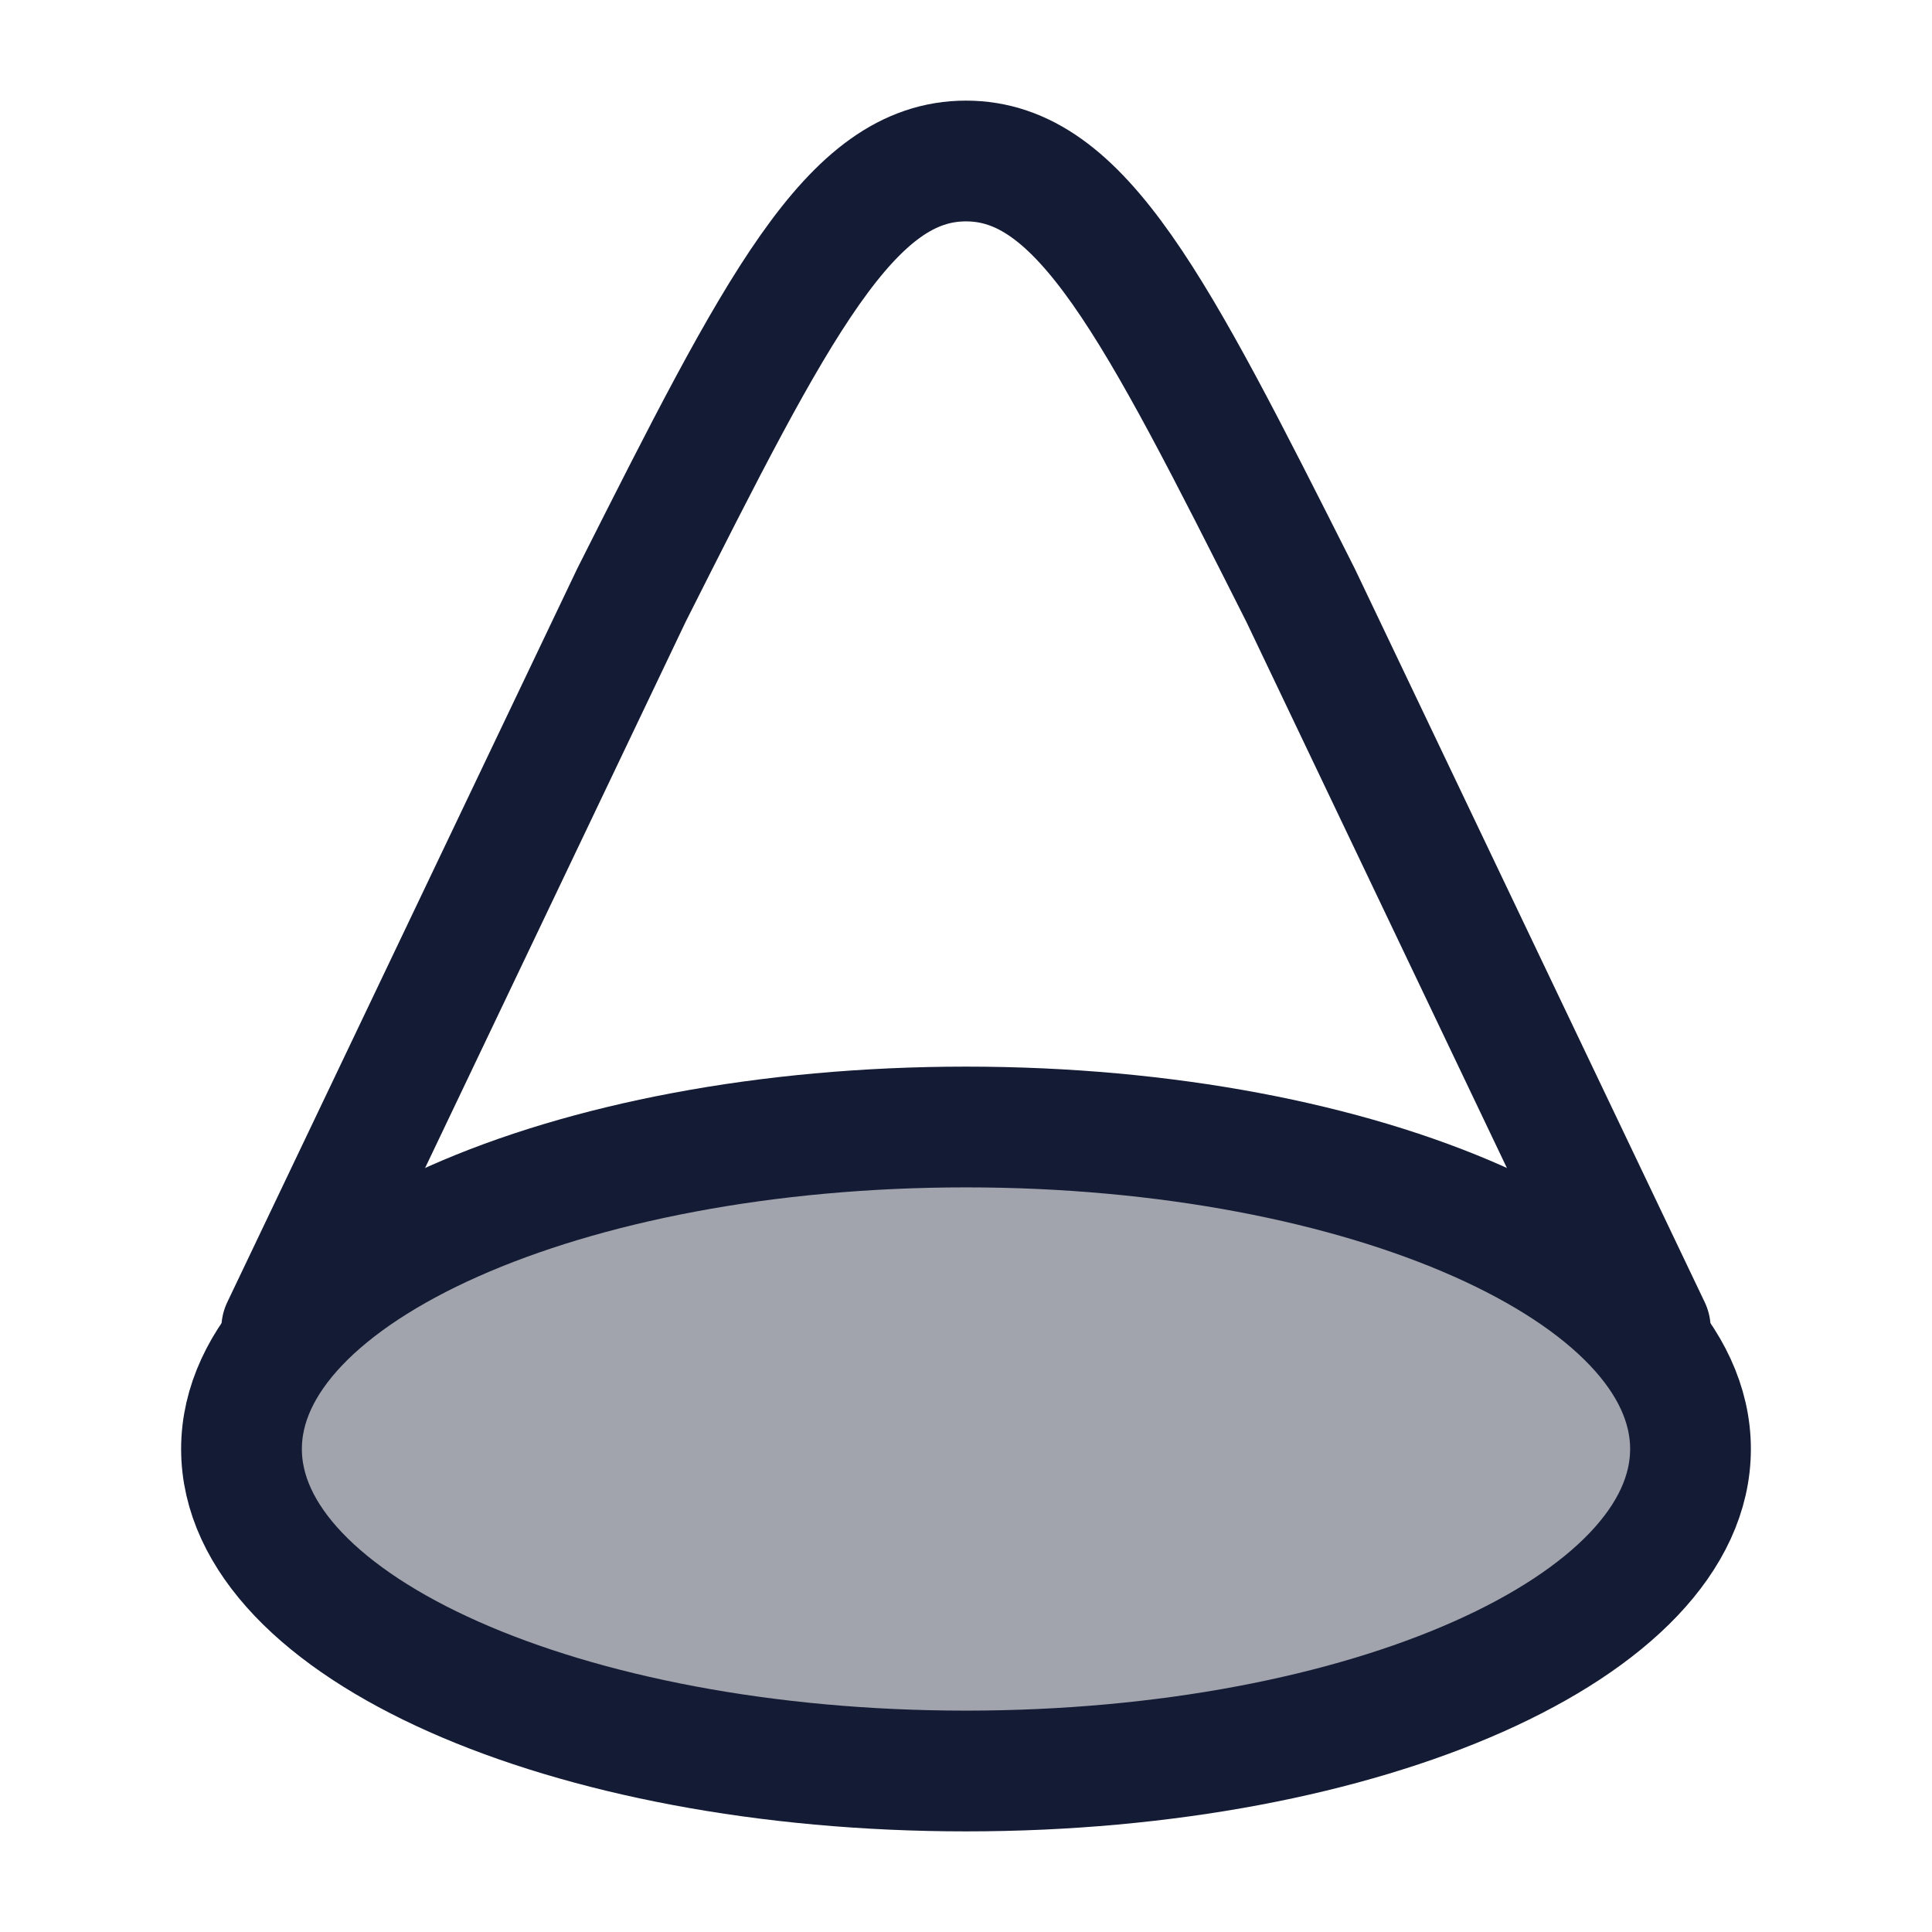 <svg width="24" height="24" viewBox="0 0 24 24" fill="none" xmlns="http://www.w3.org/2000/svg">
<path opacity="0.4" d="M21 18C21 15.791 16.971 14 12 14C7.029 14 3 15.791 3 18C3 20.209 7.029 22 12 22C16.971 22 21 20.209 21 18Z" fill="#141B34"/>
<path d="M21 18C21 15.791 16.971 14 12 14C7.029 14 3 15.791 3 18C3 20.209 7.029 22 12 22C16.971 22 21 20.209 21 18Z" stroke="#141B34" stroke-width="1.5"/>
<path d="M20.5 16.5L16.156 7.394C14.343 3.798 13.436 2 12 2C10.564 2 9.657 3.798 7.844 7.394L3.5 16.5" stroke="#141B34" stroke-width="1.5" stroke-linecap="round"/>
</svg>

